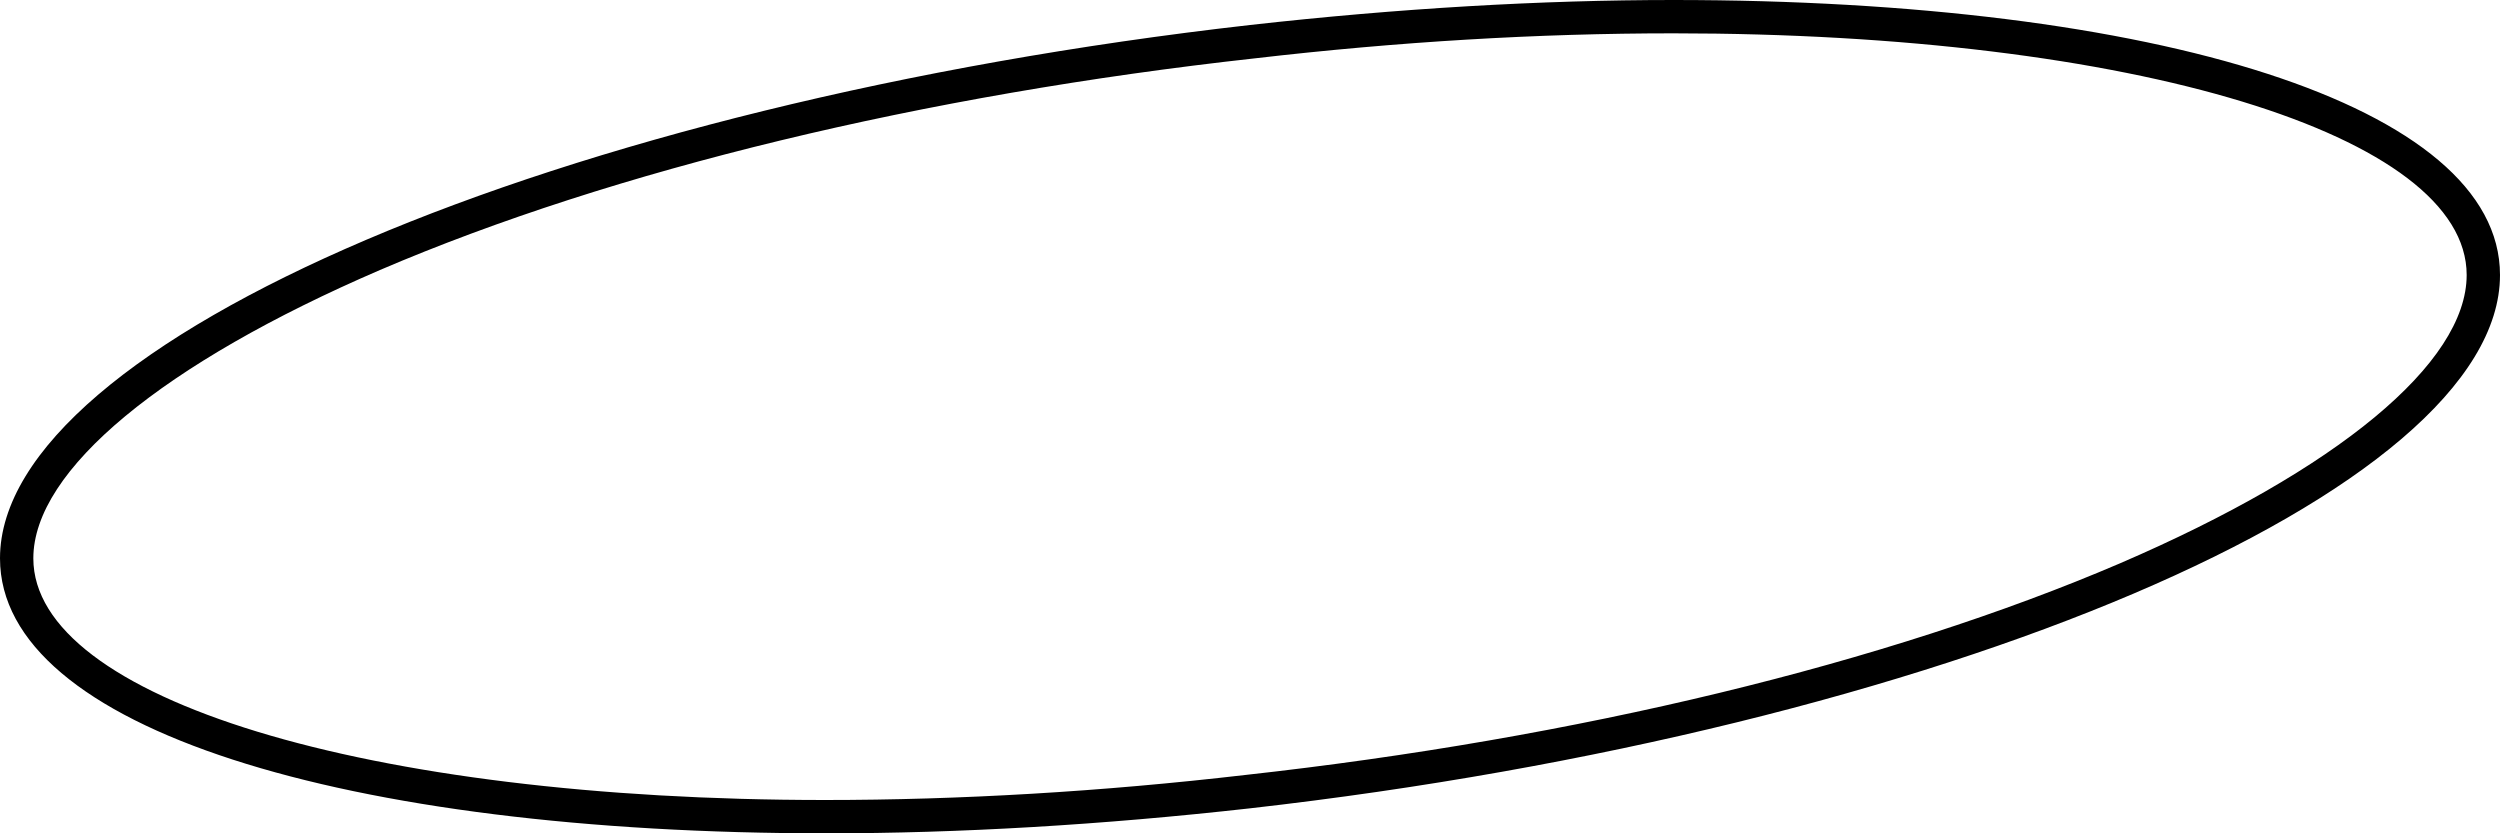 <?xml version="1.0" encoding="utf-8"?>
<!-- Generator: Adobe Illustrator 22.1.0, SVG Export Plug-In . SVG Version: 6.00 Build 0)  -->
<svg version="1.1" id="Ebene_1" xmlns="http://www.w3.org/2000/svg" xmlns:xlink="http://www.w3.org/1999/xlink" x="0px" y="0px"
	 viewBox="0 0 150 50" style="enable-background:new 0 0 150 50;" xml:space="preserve">
<g>
	<path d="M100.4,2C128,2,148,8.1,148,16.5c0,5.3-7.8,11.7-20.8,17.3c-14,6-32.6,10.5-52.5,12.7c-8.6,1-17.1,1.5-25.2,1.5
		C22,48,2,41.9,2,33.5c0-5.3,7.8-11.7,20.8-17.3c14-6,32.6-10.5,52.5-12.7C83.9,2.5,92.3,2,100.4,2 M100.4,0C92.5,0,83.9,0.5,75,1.5
		c-41.4,4.7-75,19-75,32C0,43.7,20.7,50,49.6,50c7.9,0,16.5-0.5,25.4-1.5c41.4-4.7,75-19,75-32C150,6.3,129.3,0,100.4,0L100.4,0z"/>
</g>
</svg>
